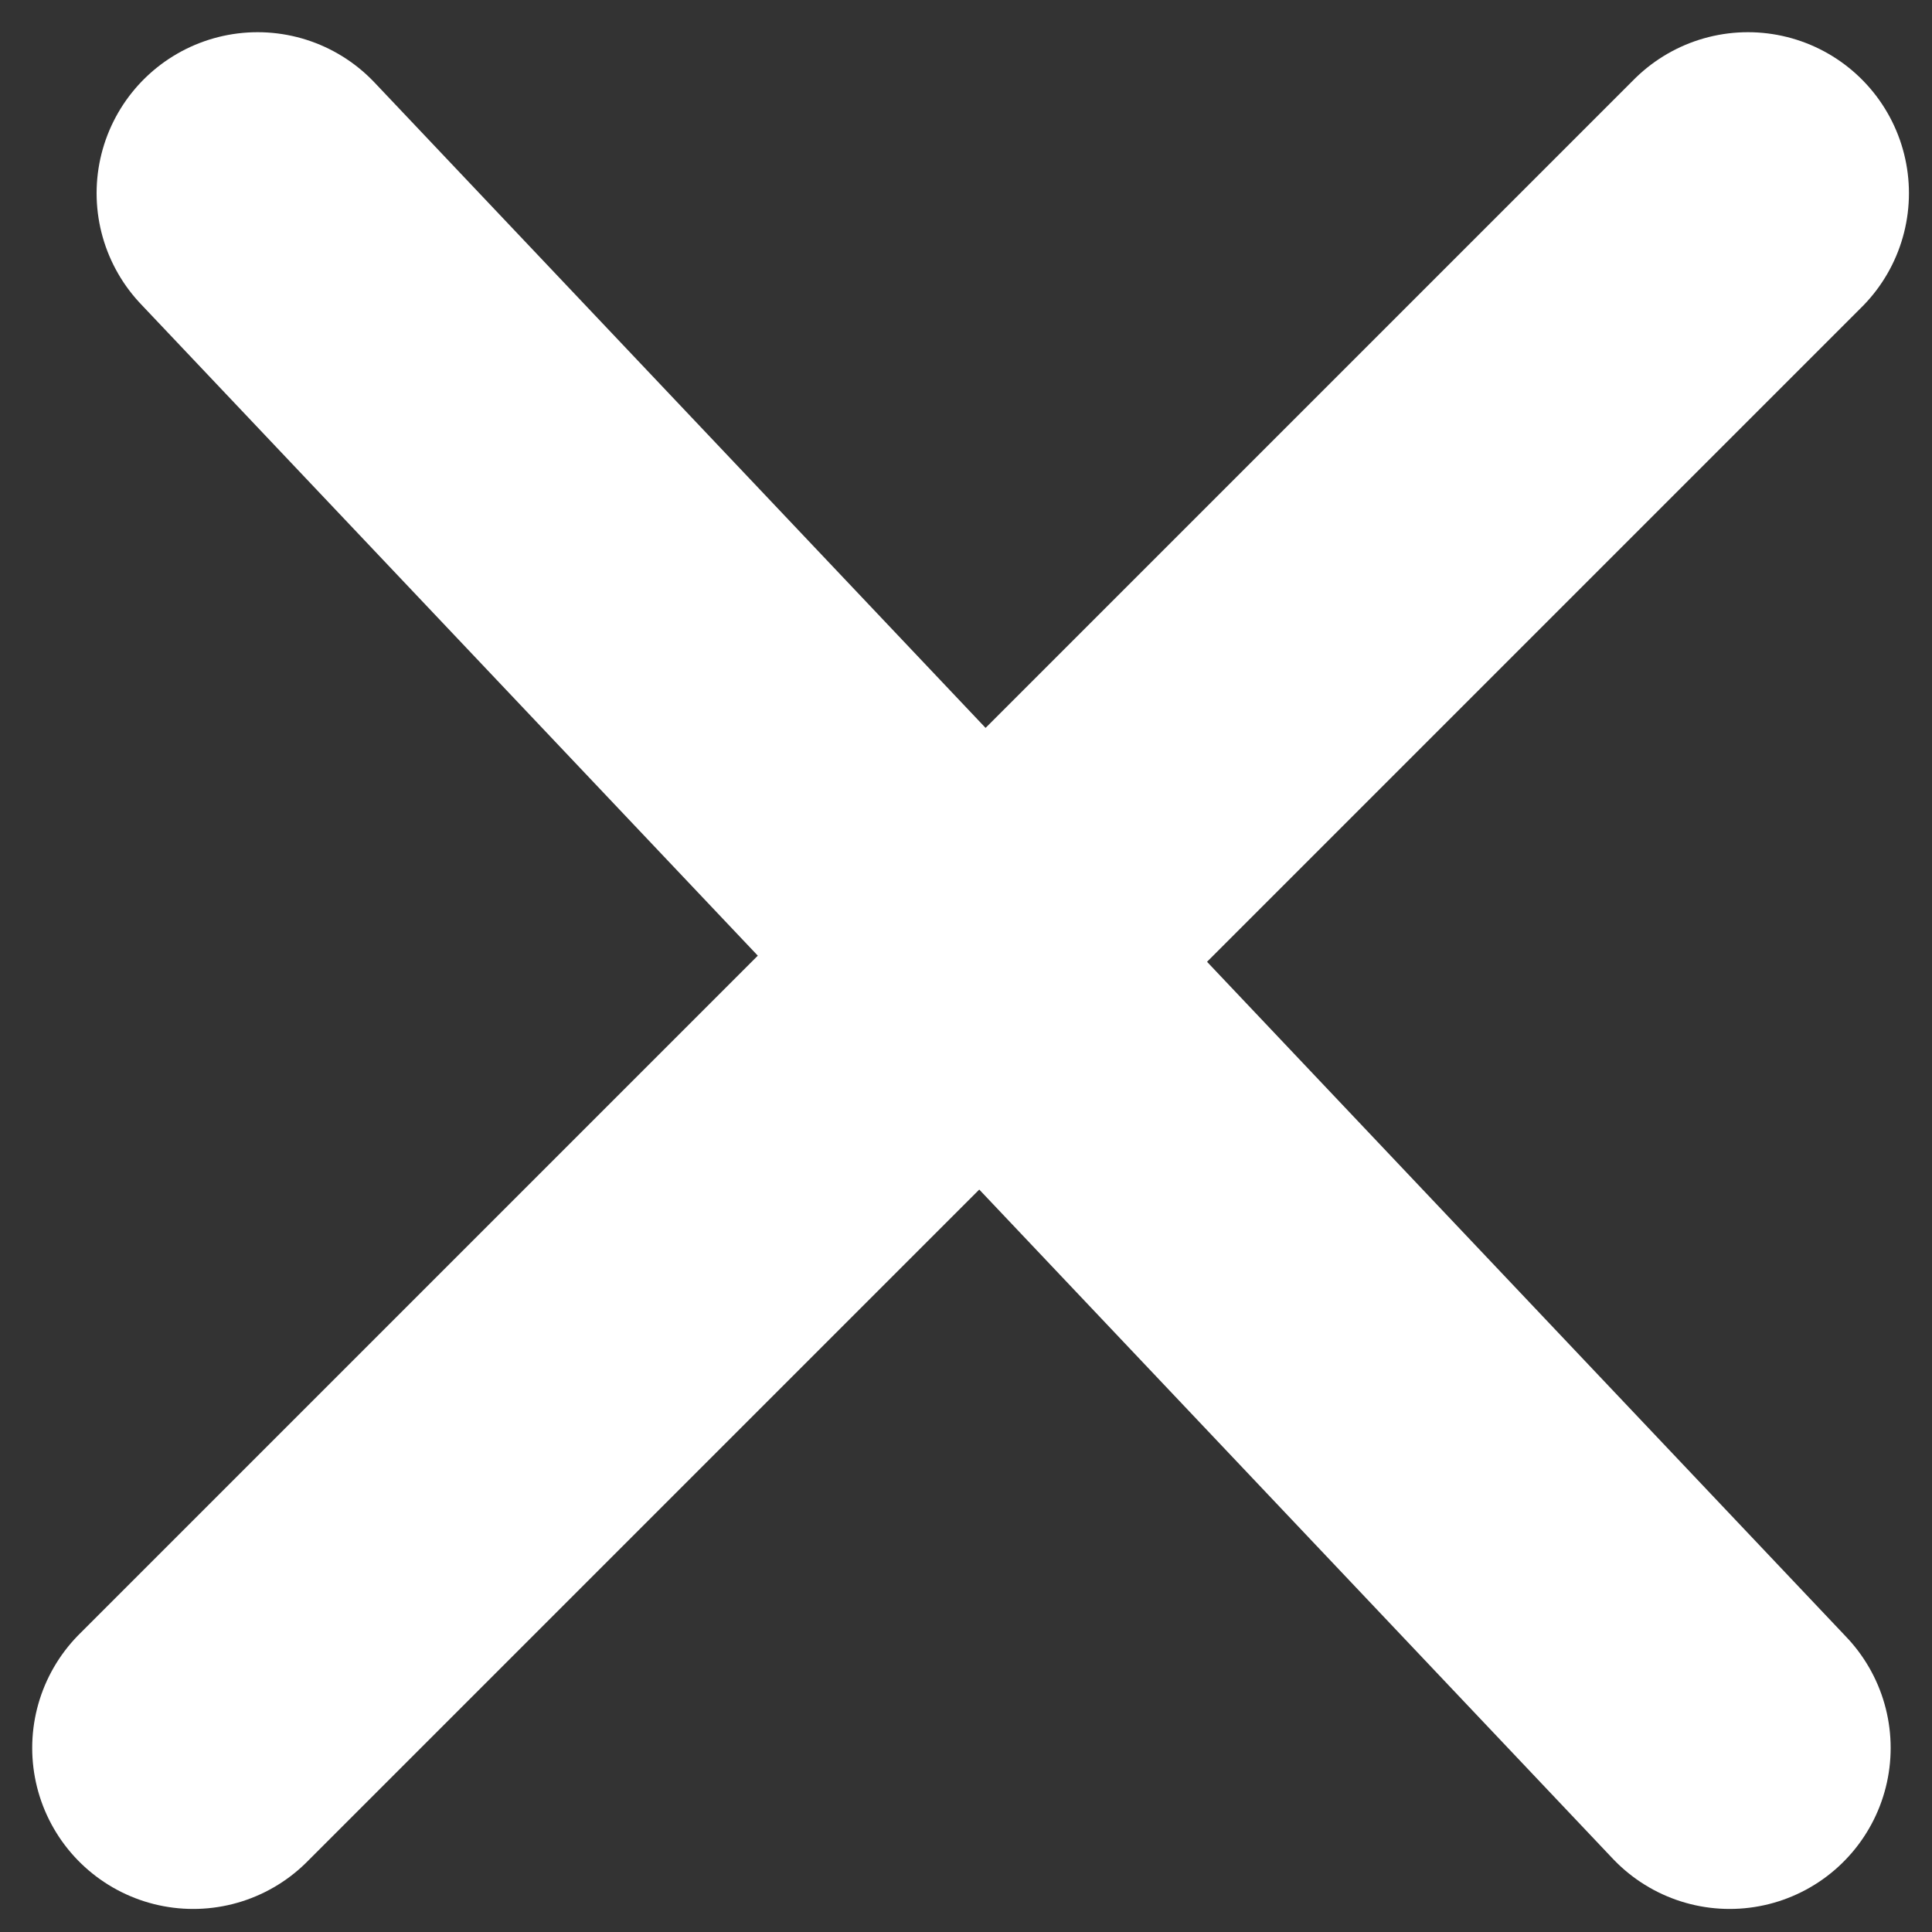 <svg width="24" height="24" viewBox="0 0 30 30" fill="white" xmlns="http://www.w3.org/2000/svg">
                                <rect x="0" y="0" width="30" height="30" fill="#333333" stroke="none"/>
                                <path d="M3 27.142L27.142 3M26.858 27.142L4 3" stroke="white" stroke-width="5" stroke-linecap="round" stroke-linejoin="round"/>
                            </svg>
